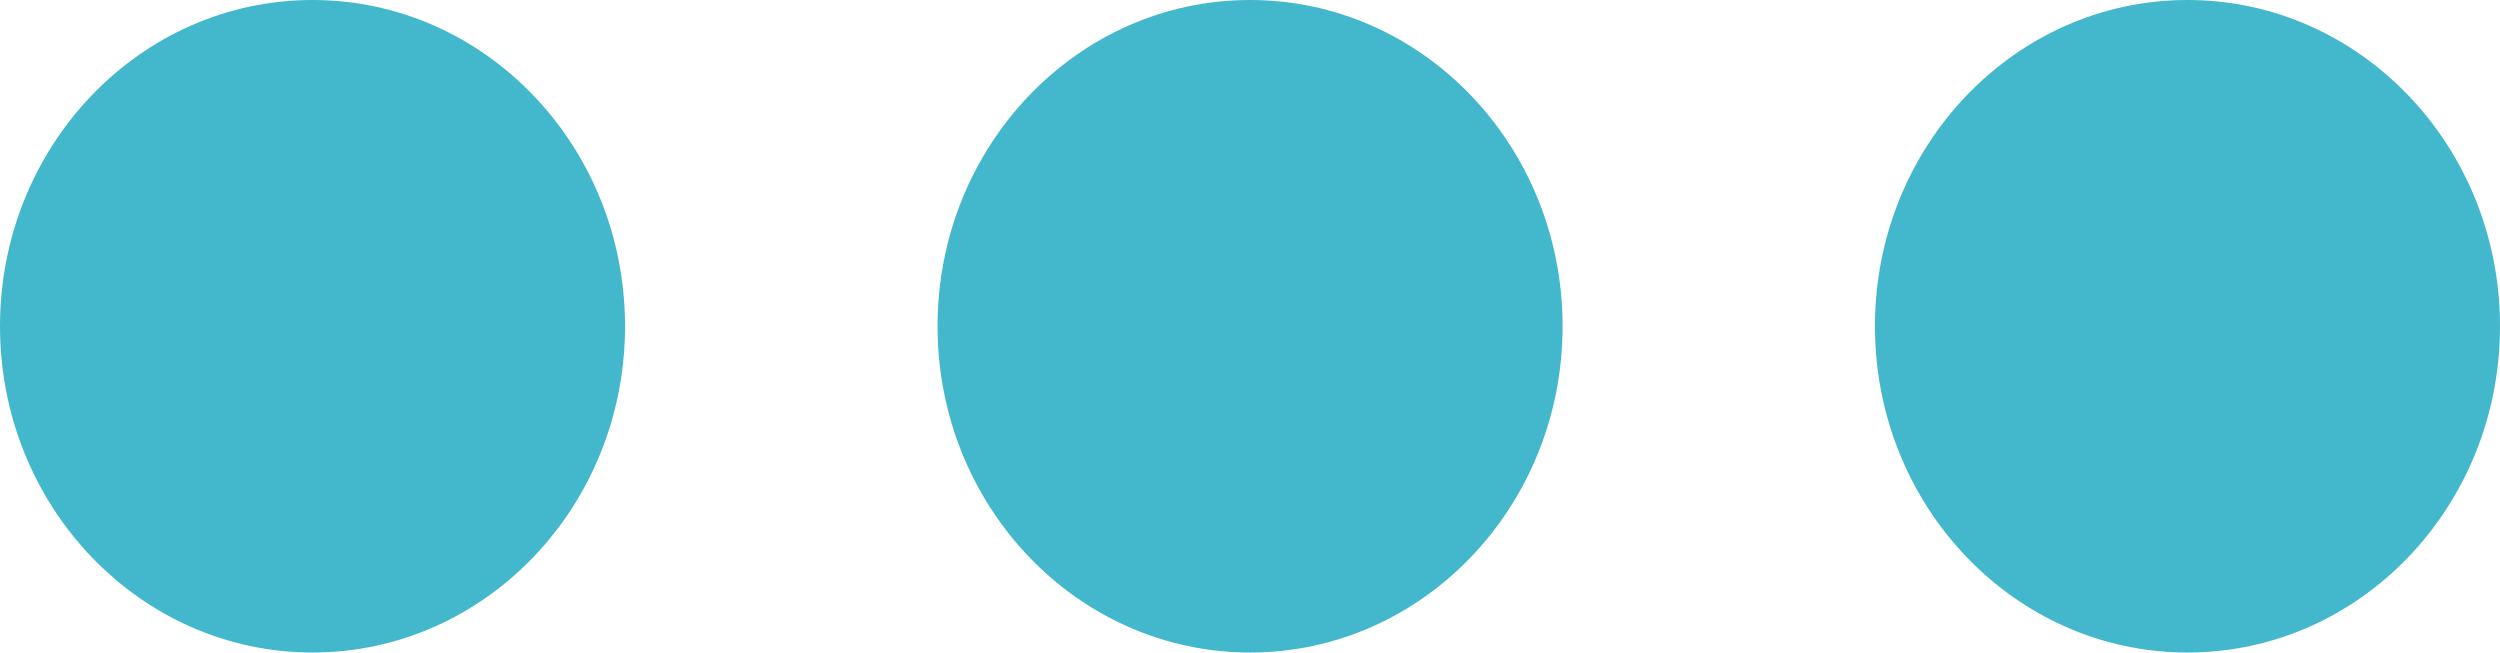 <svg id="Group_283" data-name="Group 283" xmlns="http://www.w3.org/2000/svg" width="18.375" height="4.796" viewBox="0 0 18.375 4.796">
  <ellipse id="Ellipse_97" data-name="Ellipse 97" cx="2.297" cy="2.398" rx="2.297" ry="2.398" transform="translate(0 0)" fill="#43b7cc"/>
  <ellipse id="Ellipse_98" data-name="Ellipse 98" cx="2.297" cy="2.398" rx="2.297" ry="2.398" transform="translate(6.891 0)" fill="#43b7cc"/>
  <ellipse id="Ellipse_99" data-name="Ellipse 99" cx="2.297" cy="2.398" rx="2.297" ry="2.398" transform="translate(13.781 0)" fill="#43b7cc"/>
</svg>
